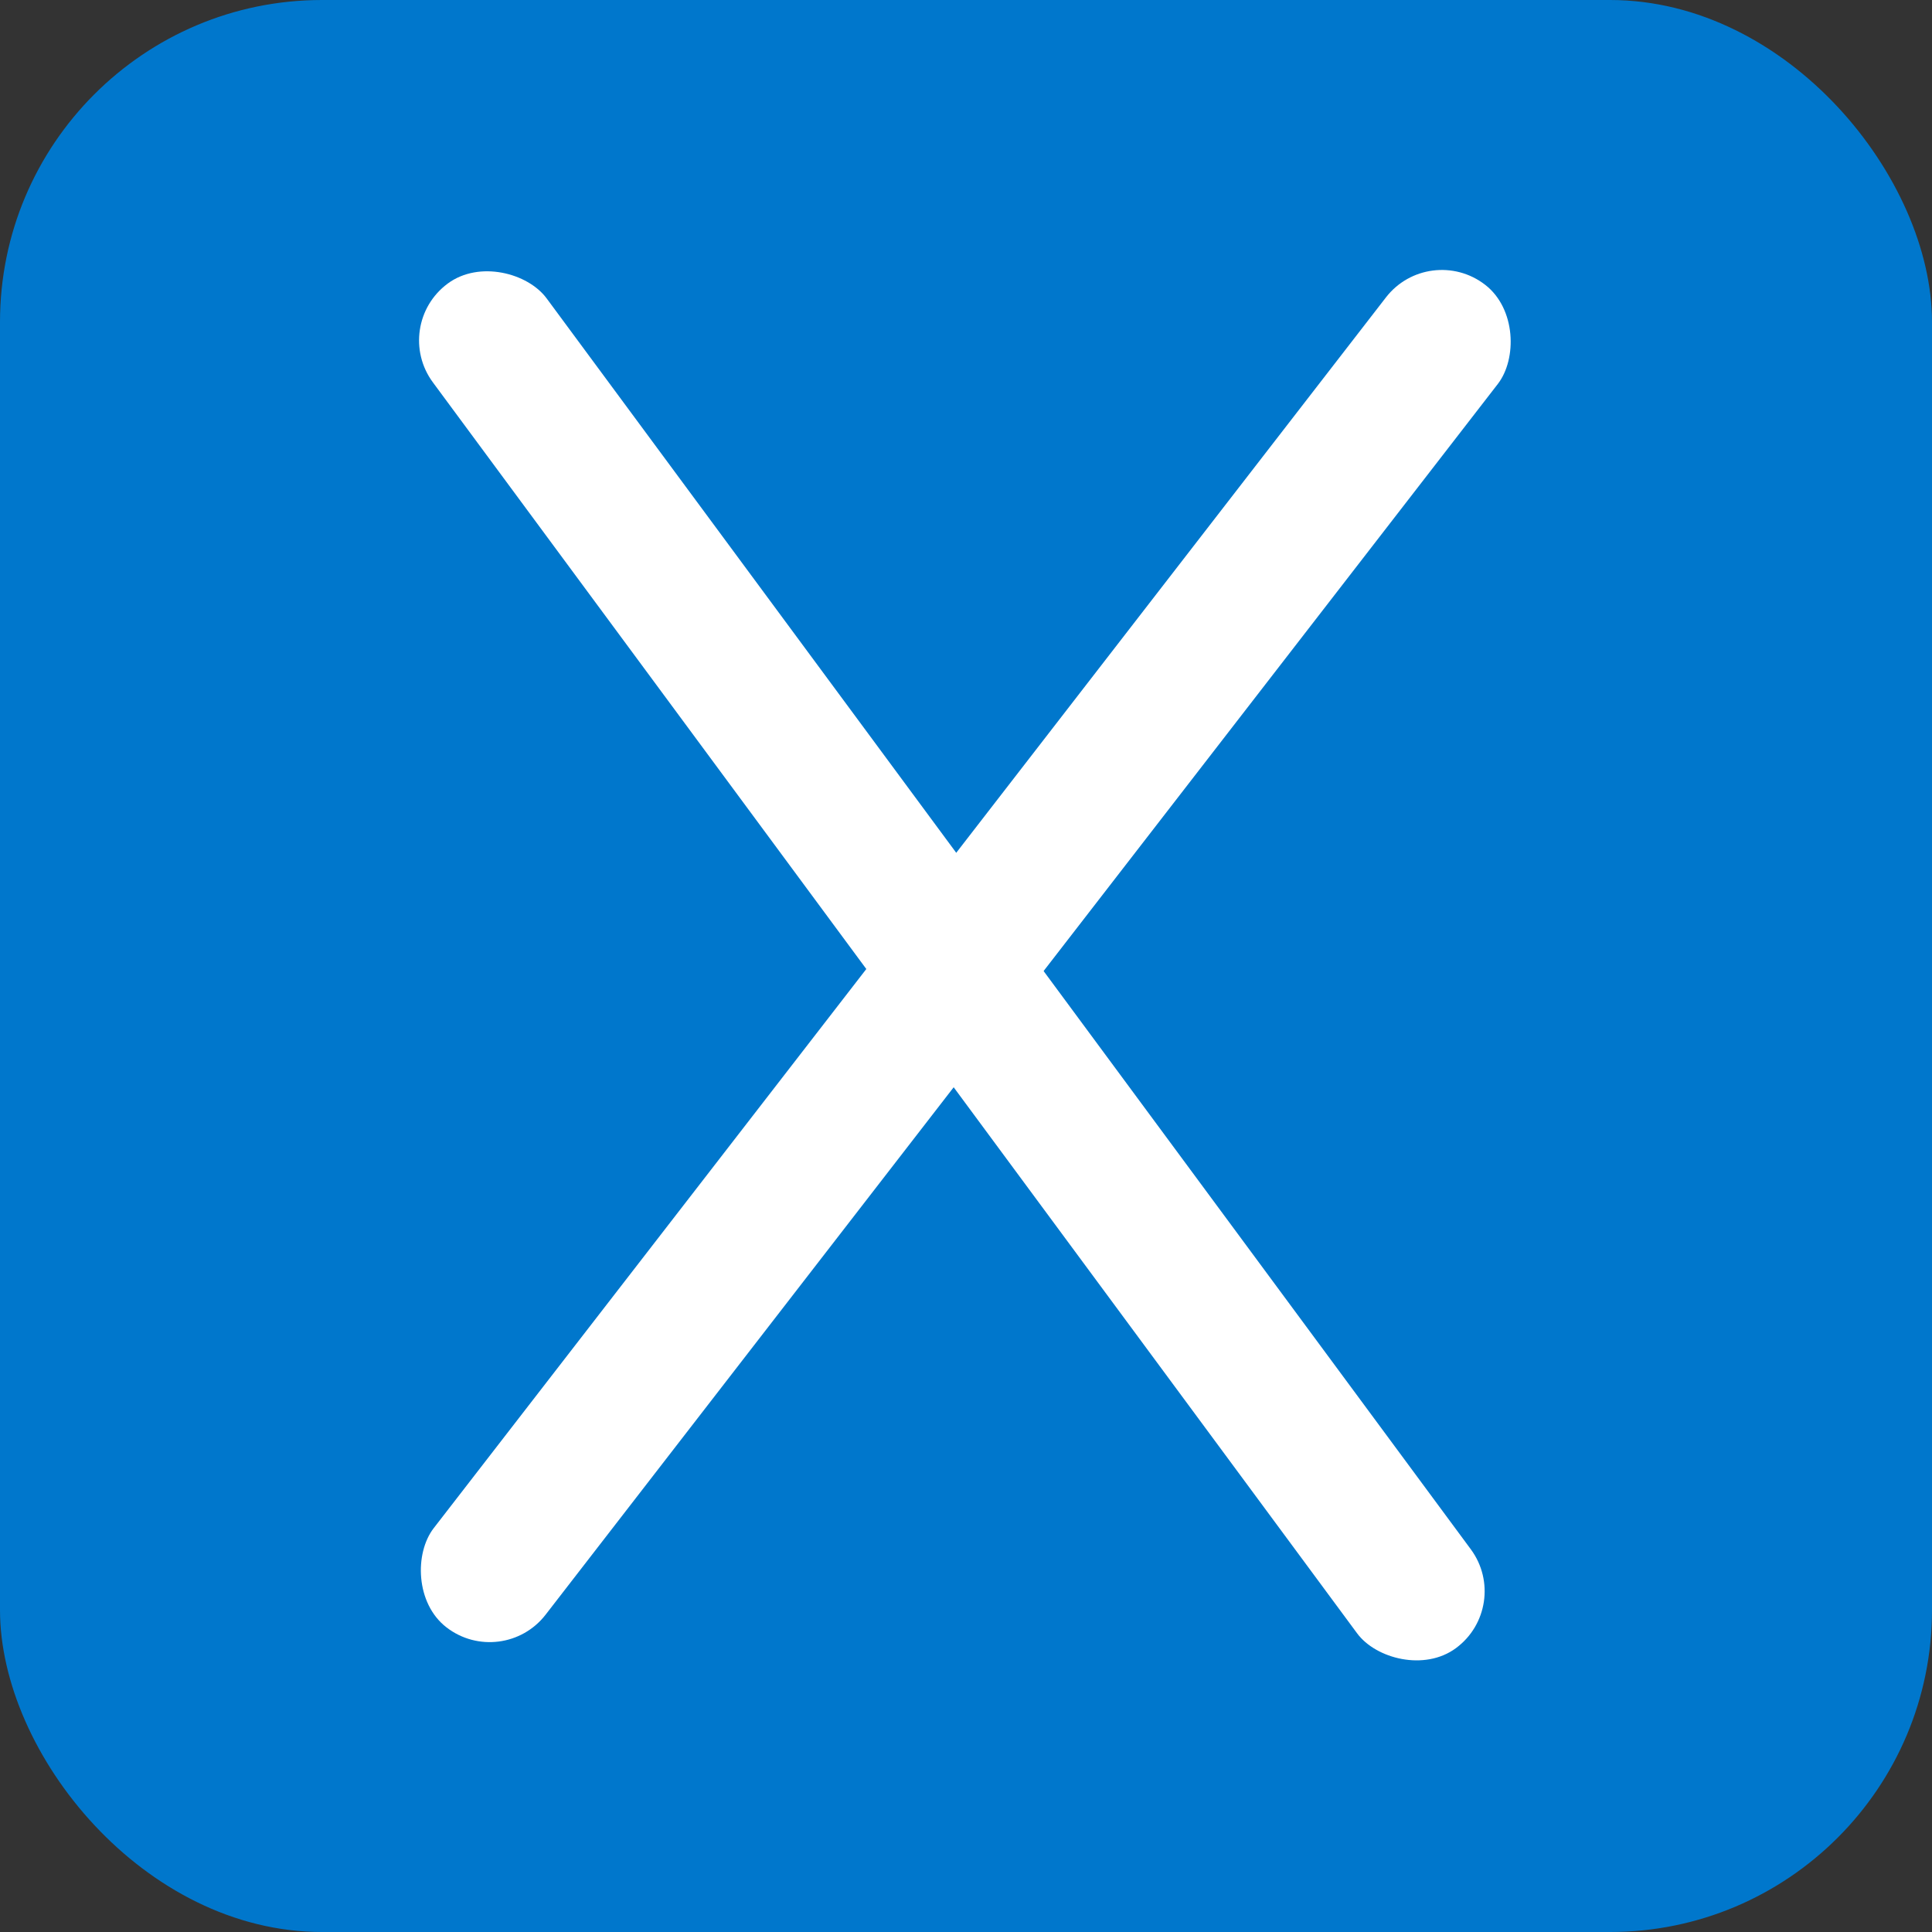 <svg width="24" height="24" viewBox="0 0 24 24" fill="none" xmlns="http://www.w3.org/2000/svg">
<rect x="0" y="0" width="24" height="24" fill="#333333" stroke="none"/>
<rect width="24" height="24" rx="4" fill="#0077CC"/>
<rect width="1.757" height="21.084" rx="0.878" transform="matrix(0.804 -0.594 0.594 0.804 4.856 4.044)" fill="white"/>
<rect width="1.757" height="21.084" rx="0.878" transform="matrix(0.791 0.612 -0.612 0.791 17.754 3)" fill="white"/>
</svg>
